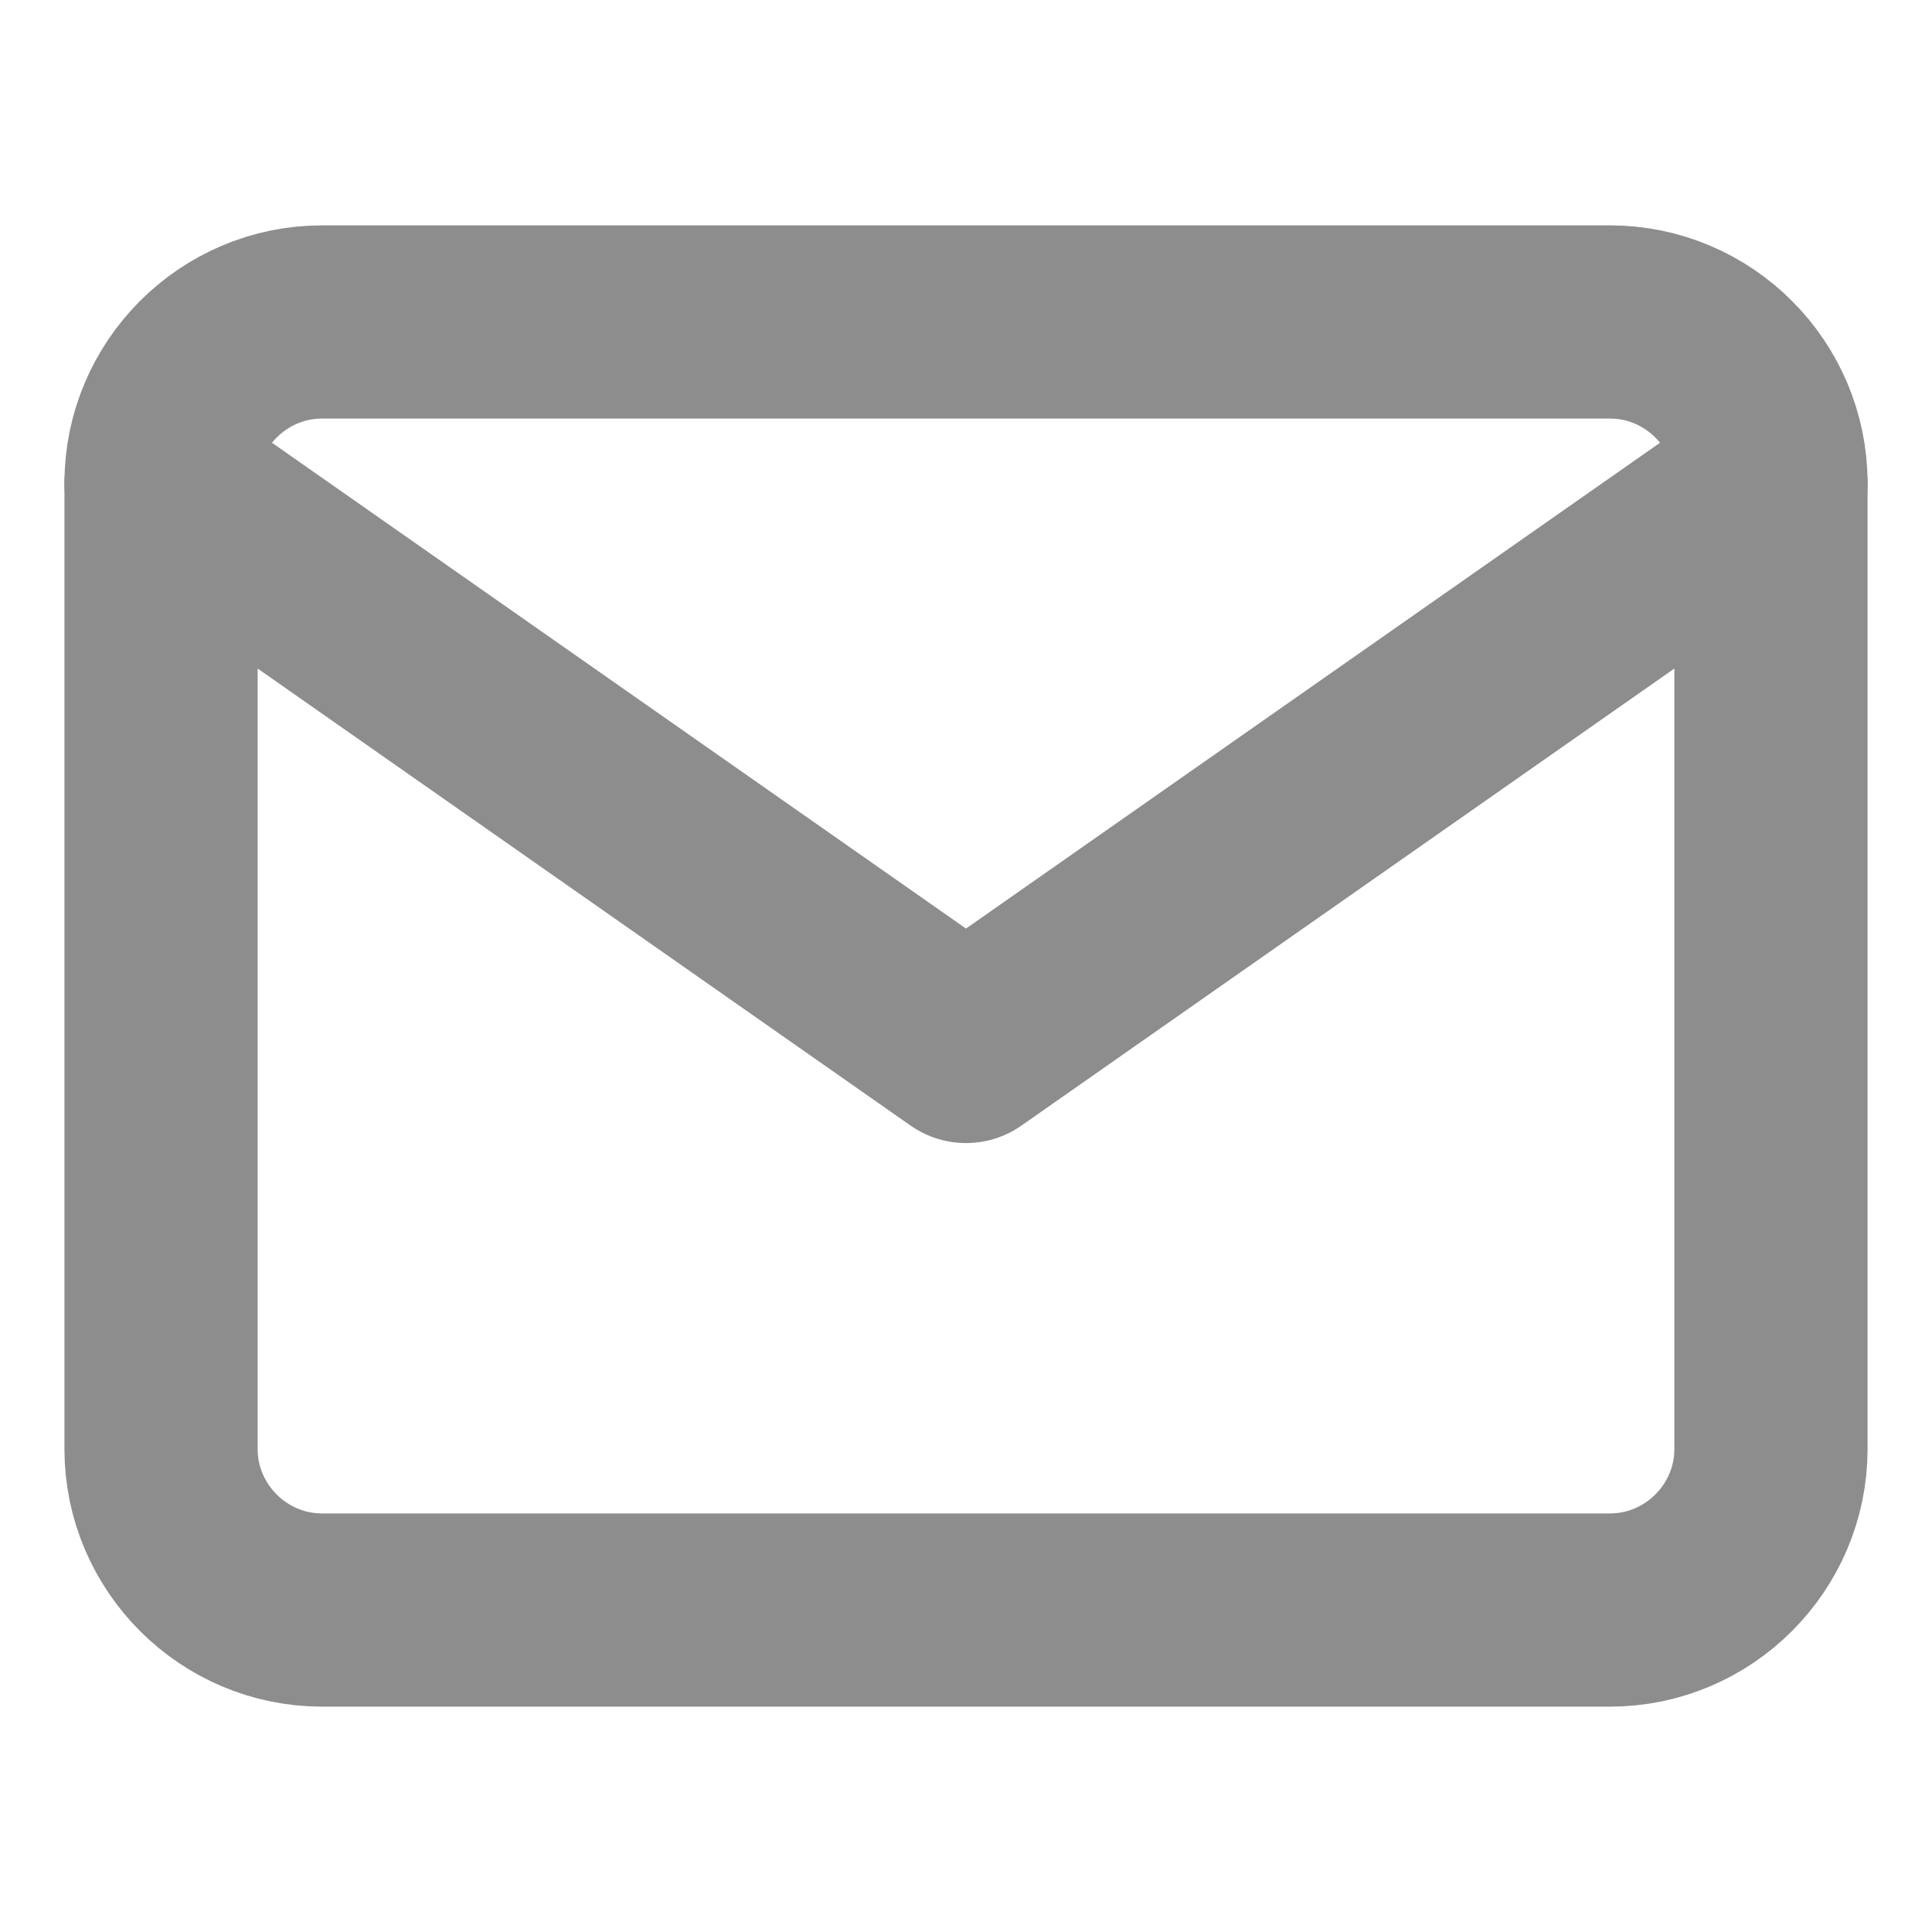 <svg width="20" height="20" viewBox="0 0 20 20" fill="none" xmlns="http://www.w3.org/2000/svg">
  <path d="M3.333 3.333H16.667C17.583 3.333 18.333 4.083 18.333 5V15C18.333 15.917 17.583 16.667 16.667 16.667H3.333C2.417 16.667 1.667 15.917 1.667 15V5C1.667 4.083 2.417 3.333 3.333 3.333Z" stroke="#8D8D8D" stroke-width="2" stroke-linecap="round" stroke-linejoin="round"/>
  <path d="M18.333 5L10 10.833L1.667 5" stroke="#8D8D8D" stroke-width="2" stroke-linecap="round" stroke-linejoin="round"/>
  </svg>
  